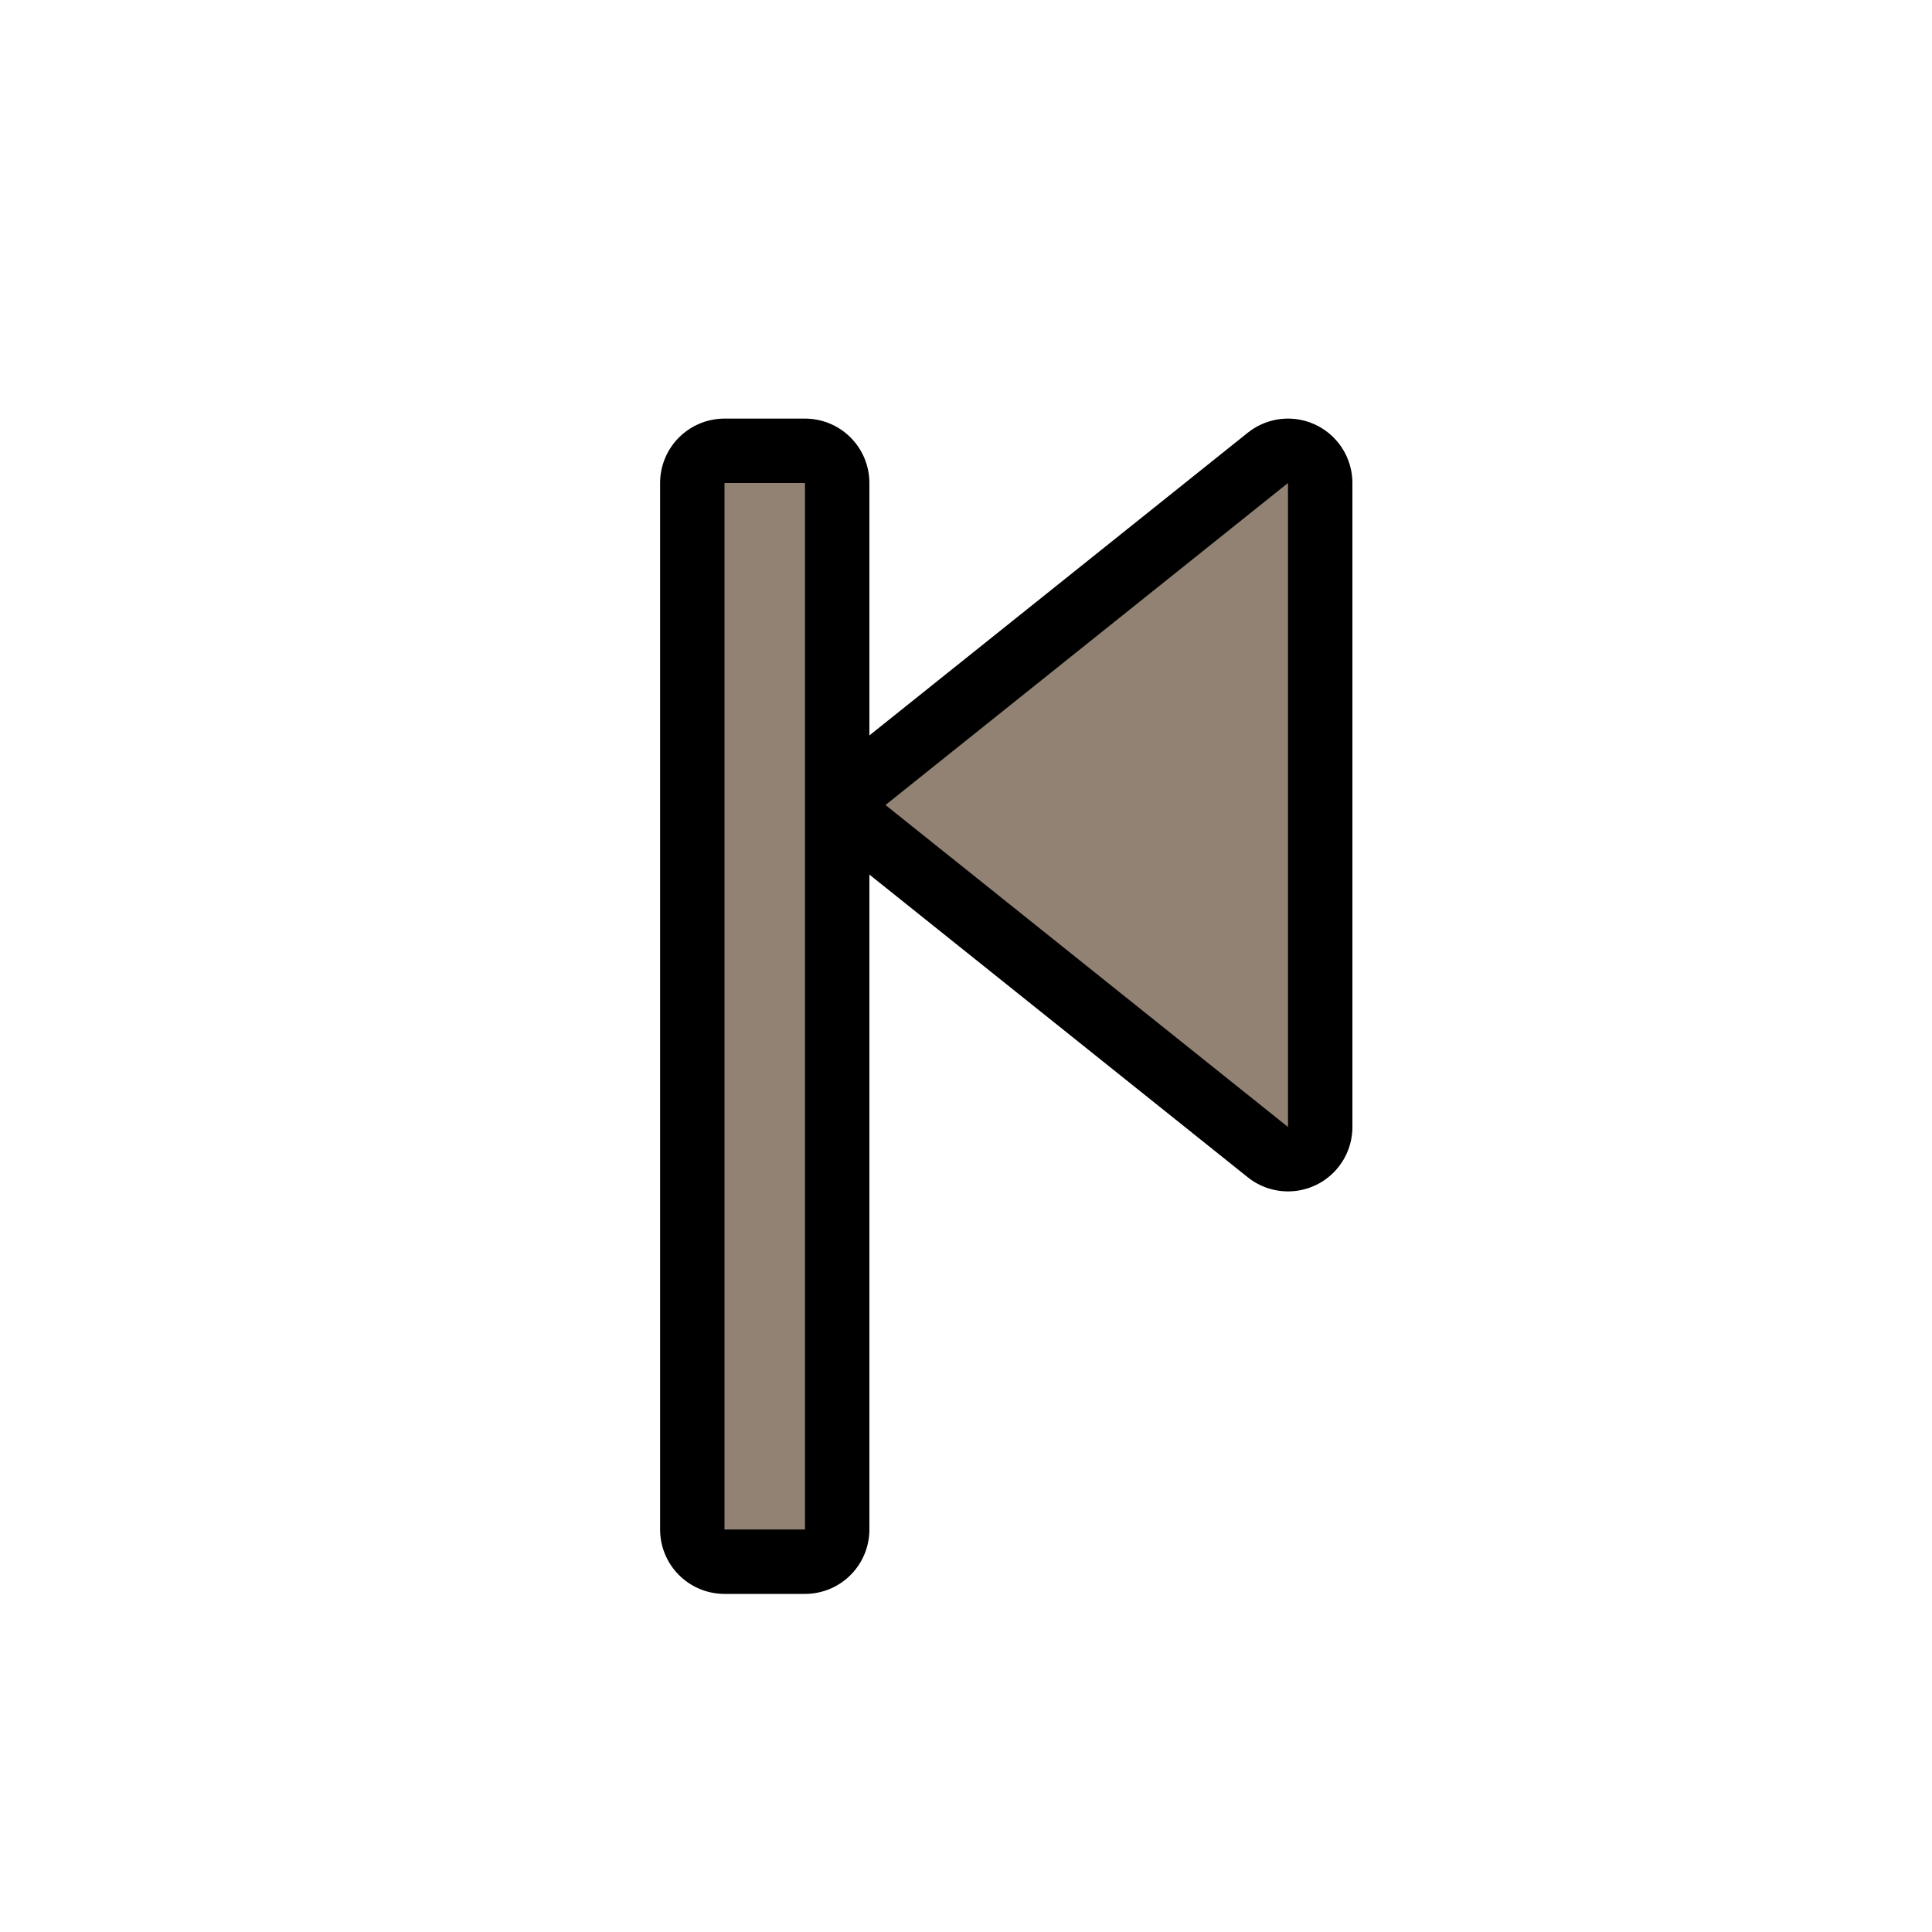<svg xmlns="http://www.w3.org/2000/svg" xmlns:svg="http://www.w3.org/2000/svg" id="svg6" width="24" height="24" version="1.1"><path id="path839" d="m 11,10 5,-4 V 14 Z" style="fill:none;stroke:#000;stroke-width:1.6;stroke-linecap:butt;stroke-linejoin:round;stroke-miterlimit:4;stroke-dasharray:none;stroke-opacity:1"/><path style="stroke-width:1.6;stroke-linejoin:round;stroke-miterlimit:4;stroke-dasharray:none" id="path2" fill="none" stroke="#000001" stroke-linecap="square" stroke-width="1.6" d="M 10,6 H 9 v 13 h 1 z"/><path id="path4" fill="#918273" d="M 10,6 H 9 v 13 h 1"/><path style="fill:#918273;fill-opacity:1;stroke:none;stroke-width:1.6;stroke-linecap:butt;stroke-linejoin:round;stroke-miterlimit:4;stroke-dasharray:none;stroke-opacity:1" id="path839-3" d="M 11,10 16,6 v 8 z"/></svg>